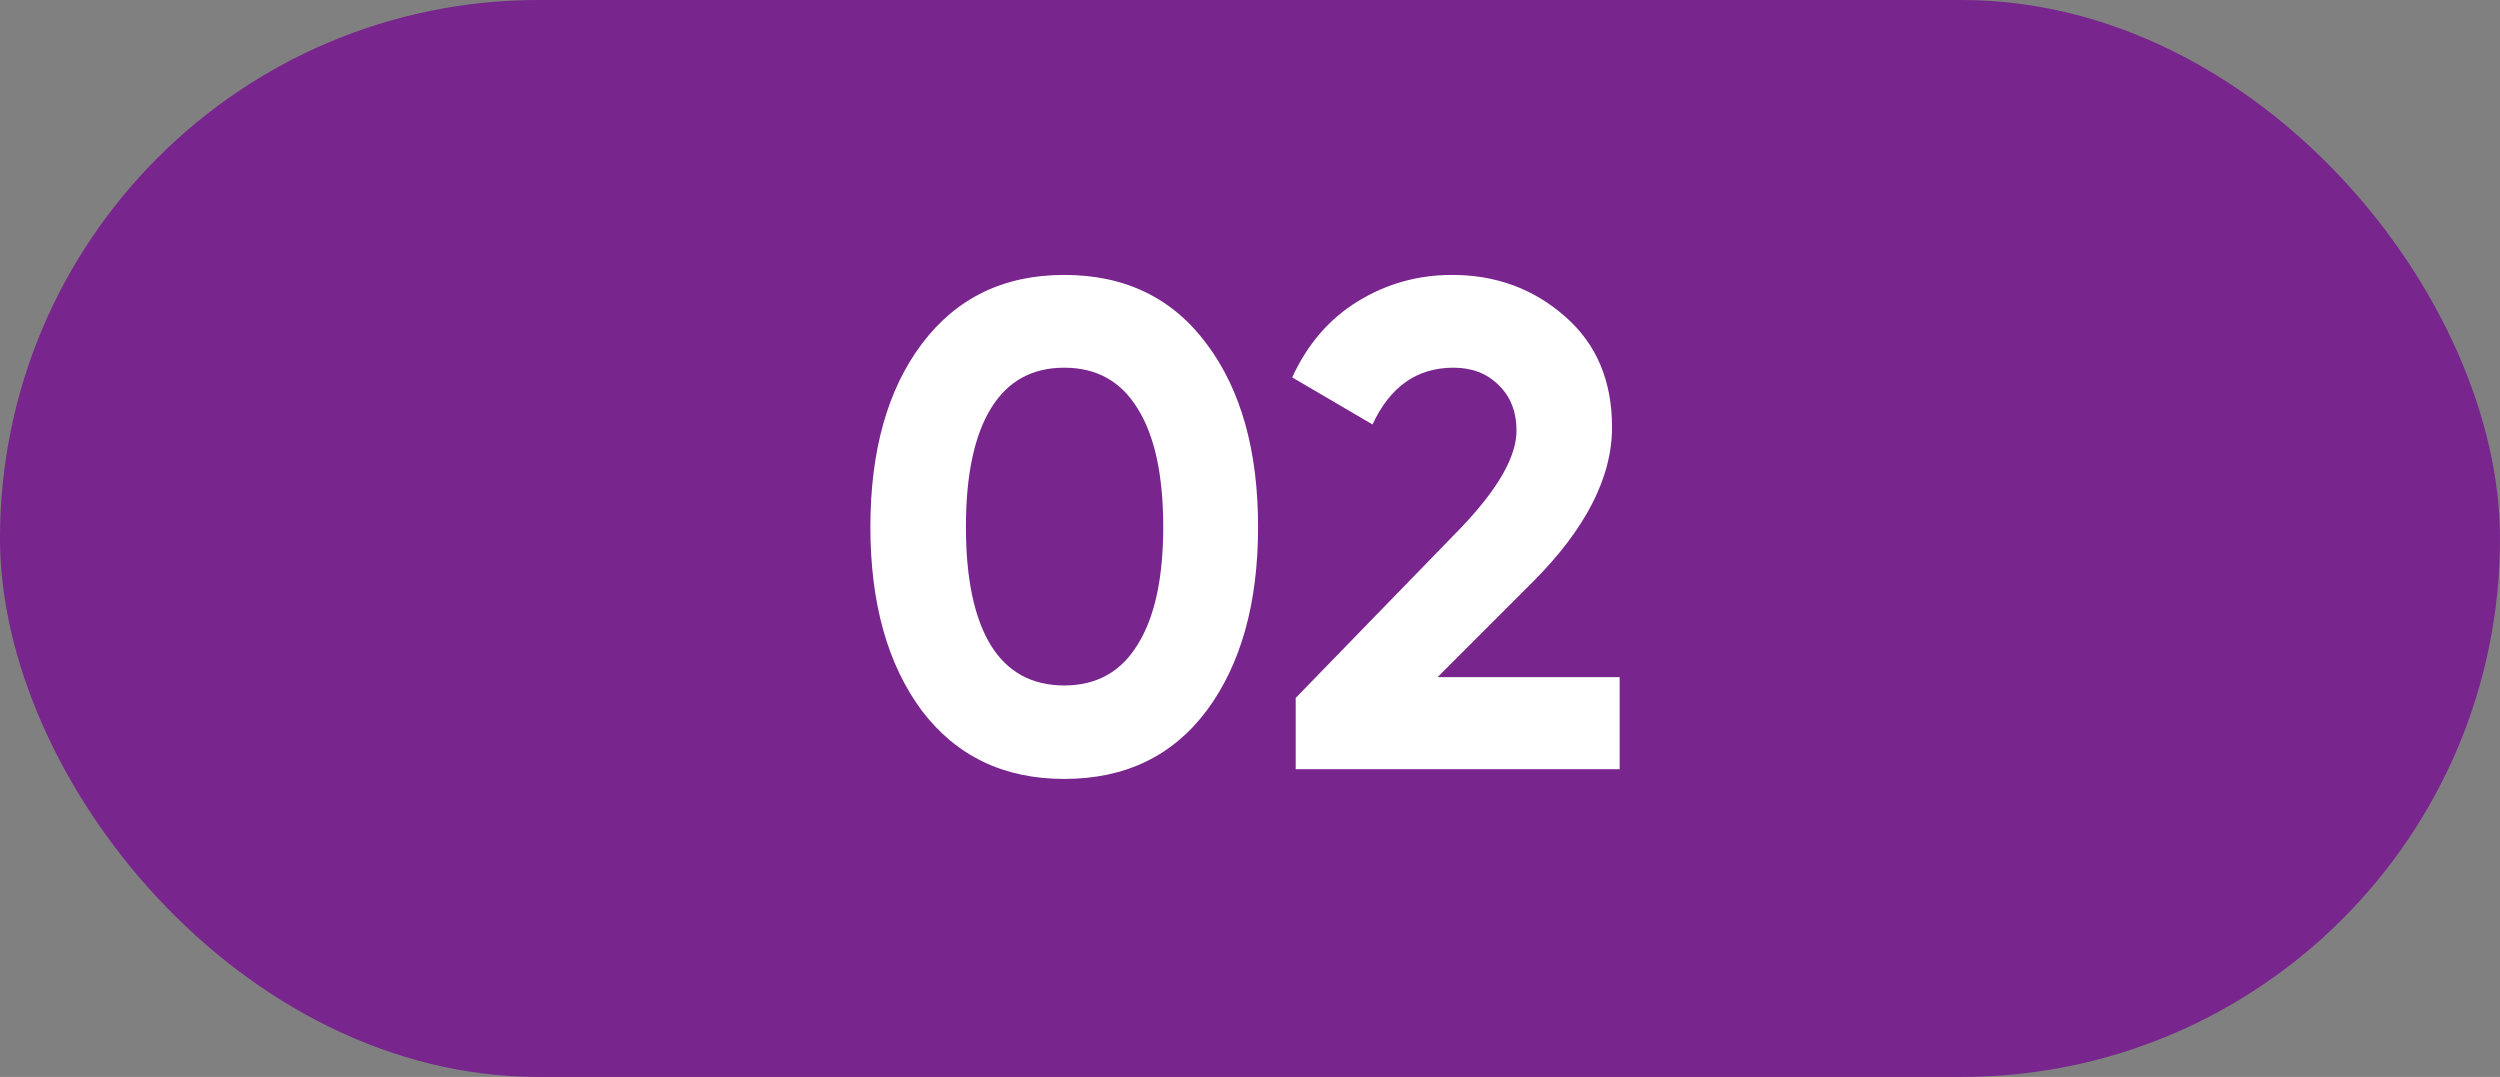 <svg width="65" height="28" viewBox="0 0 65 28" fill="none" xmlns="http://www.w3.org/2000/svg">
<rect x="0" y="0" width="65" height="28" fill="#808080" stroke="none"/>
<rect width="65" height="28" rx="14" fill="#78258D"/>
<path d="M27.67 20.252C26.098 20.252 24.862 19.658 23.962 18.47C23.074 17.27 22.63 15.68 22.63 13.7C22.63 11.72 23.074 10.136 23.962 8.948C24.862 7.748 26.098 7.148 27.67 7.148C29.254 7.148 30.49 7.748 31.378 8.948C32.266 10.136 32.71 11.72 32.71 13.7C32.71 15.68 32.266 17.27 31.378 18.47C30.49 19.658 29.254 20.252 27.67 20.252ZM25.762 16.778C26.194 17.474 26.83 17.822 27.67 17.822C28.51 17.822 29.146 17.468 29.578 16.76C30.022 16.052 30.244 15.032 30.244 13.7C30.244 12.356 30.022 11.33 29.578 10.622C29.146 9.914 28.51 9.56 27.67 9.56C26.83 9.56 26.194 9.914 25.762 10.622C25.33 11.33 25.114 12.356 25.114 13.7C25.114 15.044 25.33 16.07 25.762 16.778ZM33.688 20V18.146L37.989 13.718C38.95 12.71 39.429 11.87 39.429 11.198C39.429 10.706 39.273 10.31 38.962 10.01C38.661 9.71 38.272 9.56 37.791 9.56C36.843 9.56 36.142 10.052 35.685 11.036L33.597 9.812C33.993 8.948 34.563 8.288 35.307 7.832C36.051 7.376 36.867 7.148 37.755 7.148C38.895 7.148 39.873 7.508 40.69 8.228C41.505 8.936 41.913 9.896 41.913 11.108C41.913 12.416 41.224 13.76 39.843 15.14L37.377 17.606H42.111V20H33.688Z" fill="white"/>
</svg>
